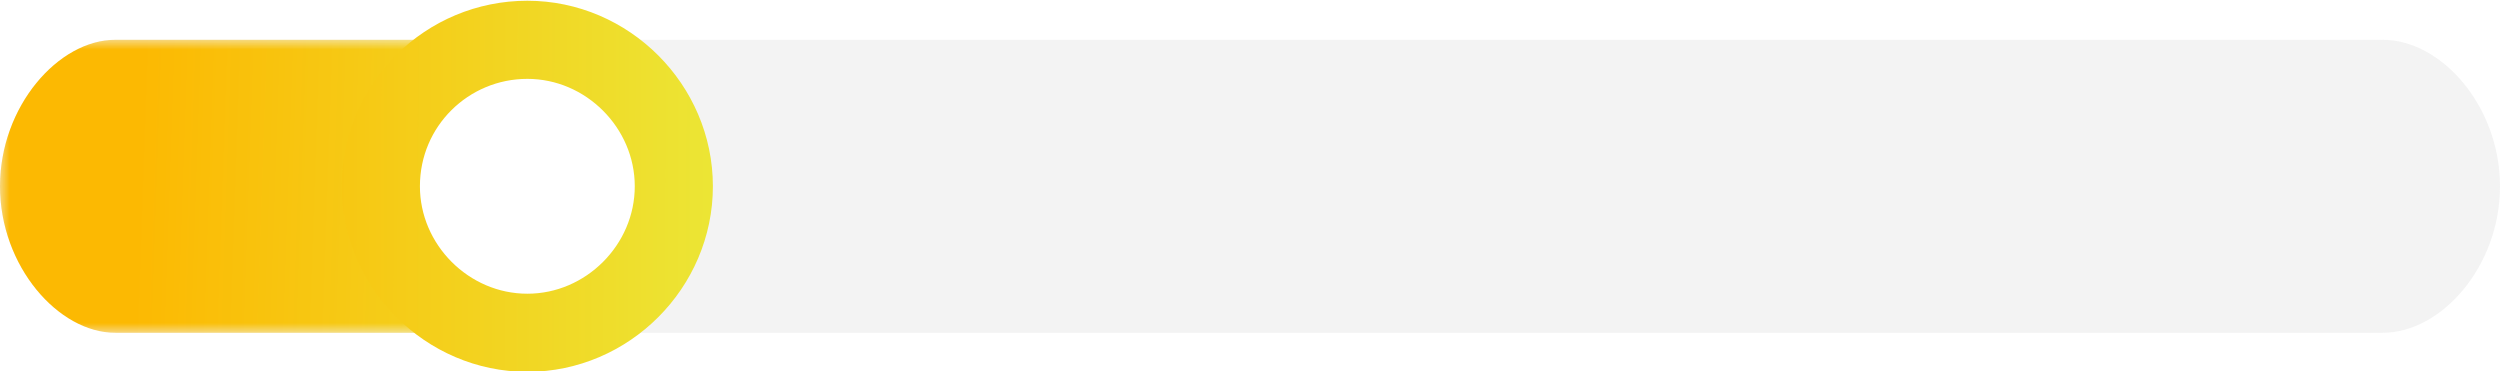 <?xml version="1.0" encoding="utf-8"?>
<!-- Generator: Adobe Illustrator 19.2.1, SVG Export Plug-In . SVG Version: 6.00 Build 0)  -->
<svg version="1.1" id="Layer_1" xmlns:sketch="http://www.bohemiancoding.com/sketch/ns"
	 xmlns="http://www.w3.org/2000/svg" xmlns:xlink="http://www.w3.org/1999/xlink" x="0px" y="0px" viewBox="0 0 128 19"
	 style="enable-background:new 0 0 128 19;" xml:space="preserve">
<style type="text/css">
	.st0{opacity:0.301;fill:#D8D8D8;enable-background:new    ;}
	.st1{fill:none;}
	.st2{filter:url(#Adobe_OpacityMaskFilter);}
	.st3{fill:#FFFFFF;}
	.st4{mask:url(#mask-2);fill:url(#Mask-Copy-2_2_);}
	.st5{fill:#FFFFFF;stroke:url(#Handle_1_);stroke-width:4;}
</style>
<title>Review Condition Copy 2</title>
<desc>Created with Sketch.</desc>
<g id="Mobile" sketch:type="MSPage">
	<g id="Mockup---Condition-Review" transform="translate(-349, -683)" sketch:type="MSArtboardGroup">
		<g id="Review" transform="translate(124, 79)" sketch:type="MSLayerGroup">
			<g id="Group" transform="translate(0, 203)">
				<g id="Icons" transform="translate(225, 2.769)">
					<g id="Review-Condition-Copy-2" transform="translate(0, 398.769)">
						<path id="Mask-Copy-2" sketch:type="MSShapeGroup" class="st0" d="M64,1.5L64,1.5c0.2,0,44.1,0,58,0c3,0,6,3.4,6,7.5l0,0
							c0,4.1-3,7.5-6,7.5c-13.9,0-57.8,0-58,0l0,0c-0.3,0-44.4,0-58.1,0C3,16.5,0,13.1,0,9l0,0c0-4.1,3-7.5,5.9-7.5
							C19.6,1.5,63.8,1.5,64,1.5z"/>
						<g id="Foreground--">
							<g id="Mask" sketch:type="MSShapeGroup">
								<rect id="path-1_1_" x="-0.2" y="1.5" class="st1" width="32" height="15"/>
							</g>
							<defs>
								<filter id="Adobe_OpacityMaskFilter" filterUnits="userSpaceOnUse" x="0" y="1.5" width="128" height="15">
									<feColorMatrix  type="matrix" values="1 0 0 0 0  0 1 0 0 0  0 0 1 0 0  0 0 0 1 0"/>
								</filter>
							</defs>
							<mask maskUnits="userSpaceOnUse" x="0" y="1.5" width="128" height="15" id="mask-2">
								<g class="st2">
									<rect id="path-1" y="1.5" class="st3" width="32" height="15"/>
								</g>
							</mask>
							
								<linearGradient id="Mask-Copy-2_2_" gradientUnits="userSpaceOnUse" x1="-431.602" y1="475.825" x2="-430.601" y2="475.821" gradientTransform="matrix(128 0 0 -15 55245 7146.308)">
								<stop  offset="0" style="stop-color:#FCB902"/>
								<stop  offset="5.731823e-02" style="stop-color:#FCB902"/>
								<stop  offset="0.313" style="stop-color:#EAEA3A"/>
								<stop  offset="0.361" style="stop-color:#EAEA3A"/>
								<stop  offset="0.675" style="stop-color:#0DE010"/>
								<stop  offset="0.954" style="stop-color:#008C31"/>
								<stop  offset="1" style="stop-color:#008C31"/>
							</linearGradient>
							<path id="Mask-Copy-2_1_" sketch:type="MSShapeGroup" class="st4" d="M64,1.5L64,1.5c0.3,0,43.9,0,58,0c3,0,6,3.4,6,7.5l0,0
								c0,4.1-3,7.5-6,7.5c-14.1,0-57.8,0-58,0l0,0c-0.3,0-44.4,0-58.1,0C3,16.5,0,13.1,0,9l0,0c0-4.1,3-7.5,5.9-7.5
								C19.6,1.5,63.8,1.5,64,1.5z"/>
							
								<linearGradient id="Handle_1_" gradientUnits="userSpaceOnUse" x1="-414.025" y1="483.95" x2="-407.956" y2="483.939" gradientTransform="matrix(20 0 0 -20 8282 9687.923)">
								<stop  offset="0" style="stop-color:#FCB902"/>
								<stop  offset="5.731823e-02" style="stop-color:#FCB902"/>
								<stop  offset="0.313" style="stop-color:#EAEA3A"/>
								<stop  offset="0.361" style="stop-color:#EAEA3A"/>
								<stop  offset="0.675" style="stop-color:#0DE010"/>
								<stop  offset="0.954" style="stop-color:#008C31"/>
								<stop  offset="1" style="stop-color:#008C31"/>
							</linearGradient>
							<path id="Handle" sketch:type="MSShapeGroup" class="st5" d="M27,1.5L27,1.5c4.1,0,7.5,3.4,7.5,7.5l0,0
								c0,4.1-3.4,7.5-7.5,7.5l0,0c-4.1,0-7.5-3.4-7.5-7.5l0,0C19.5,4.8,22.9,1.5,27,1.5z"/>
						</g>
					</g>
				</g>
			</g>
		</g>
	</g>
</g>
</svg>
